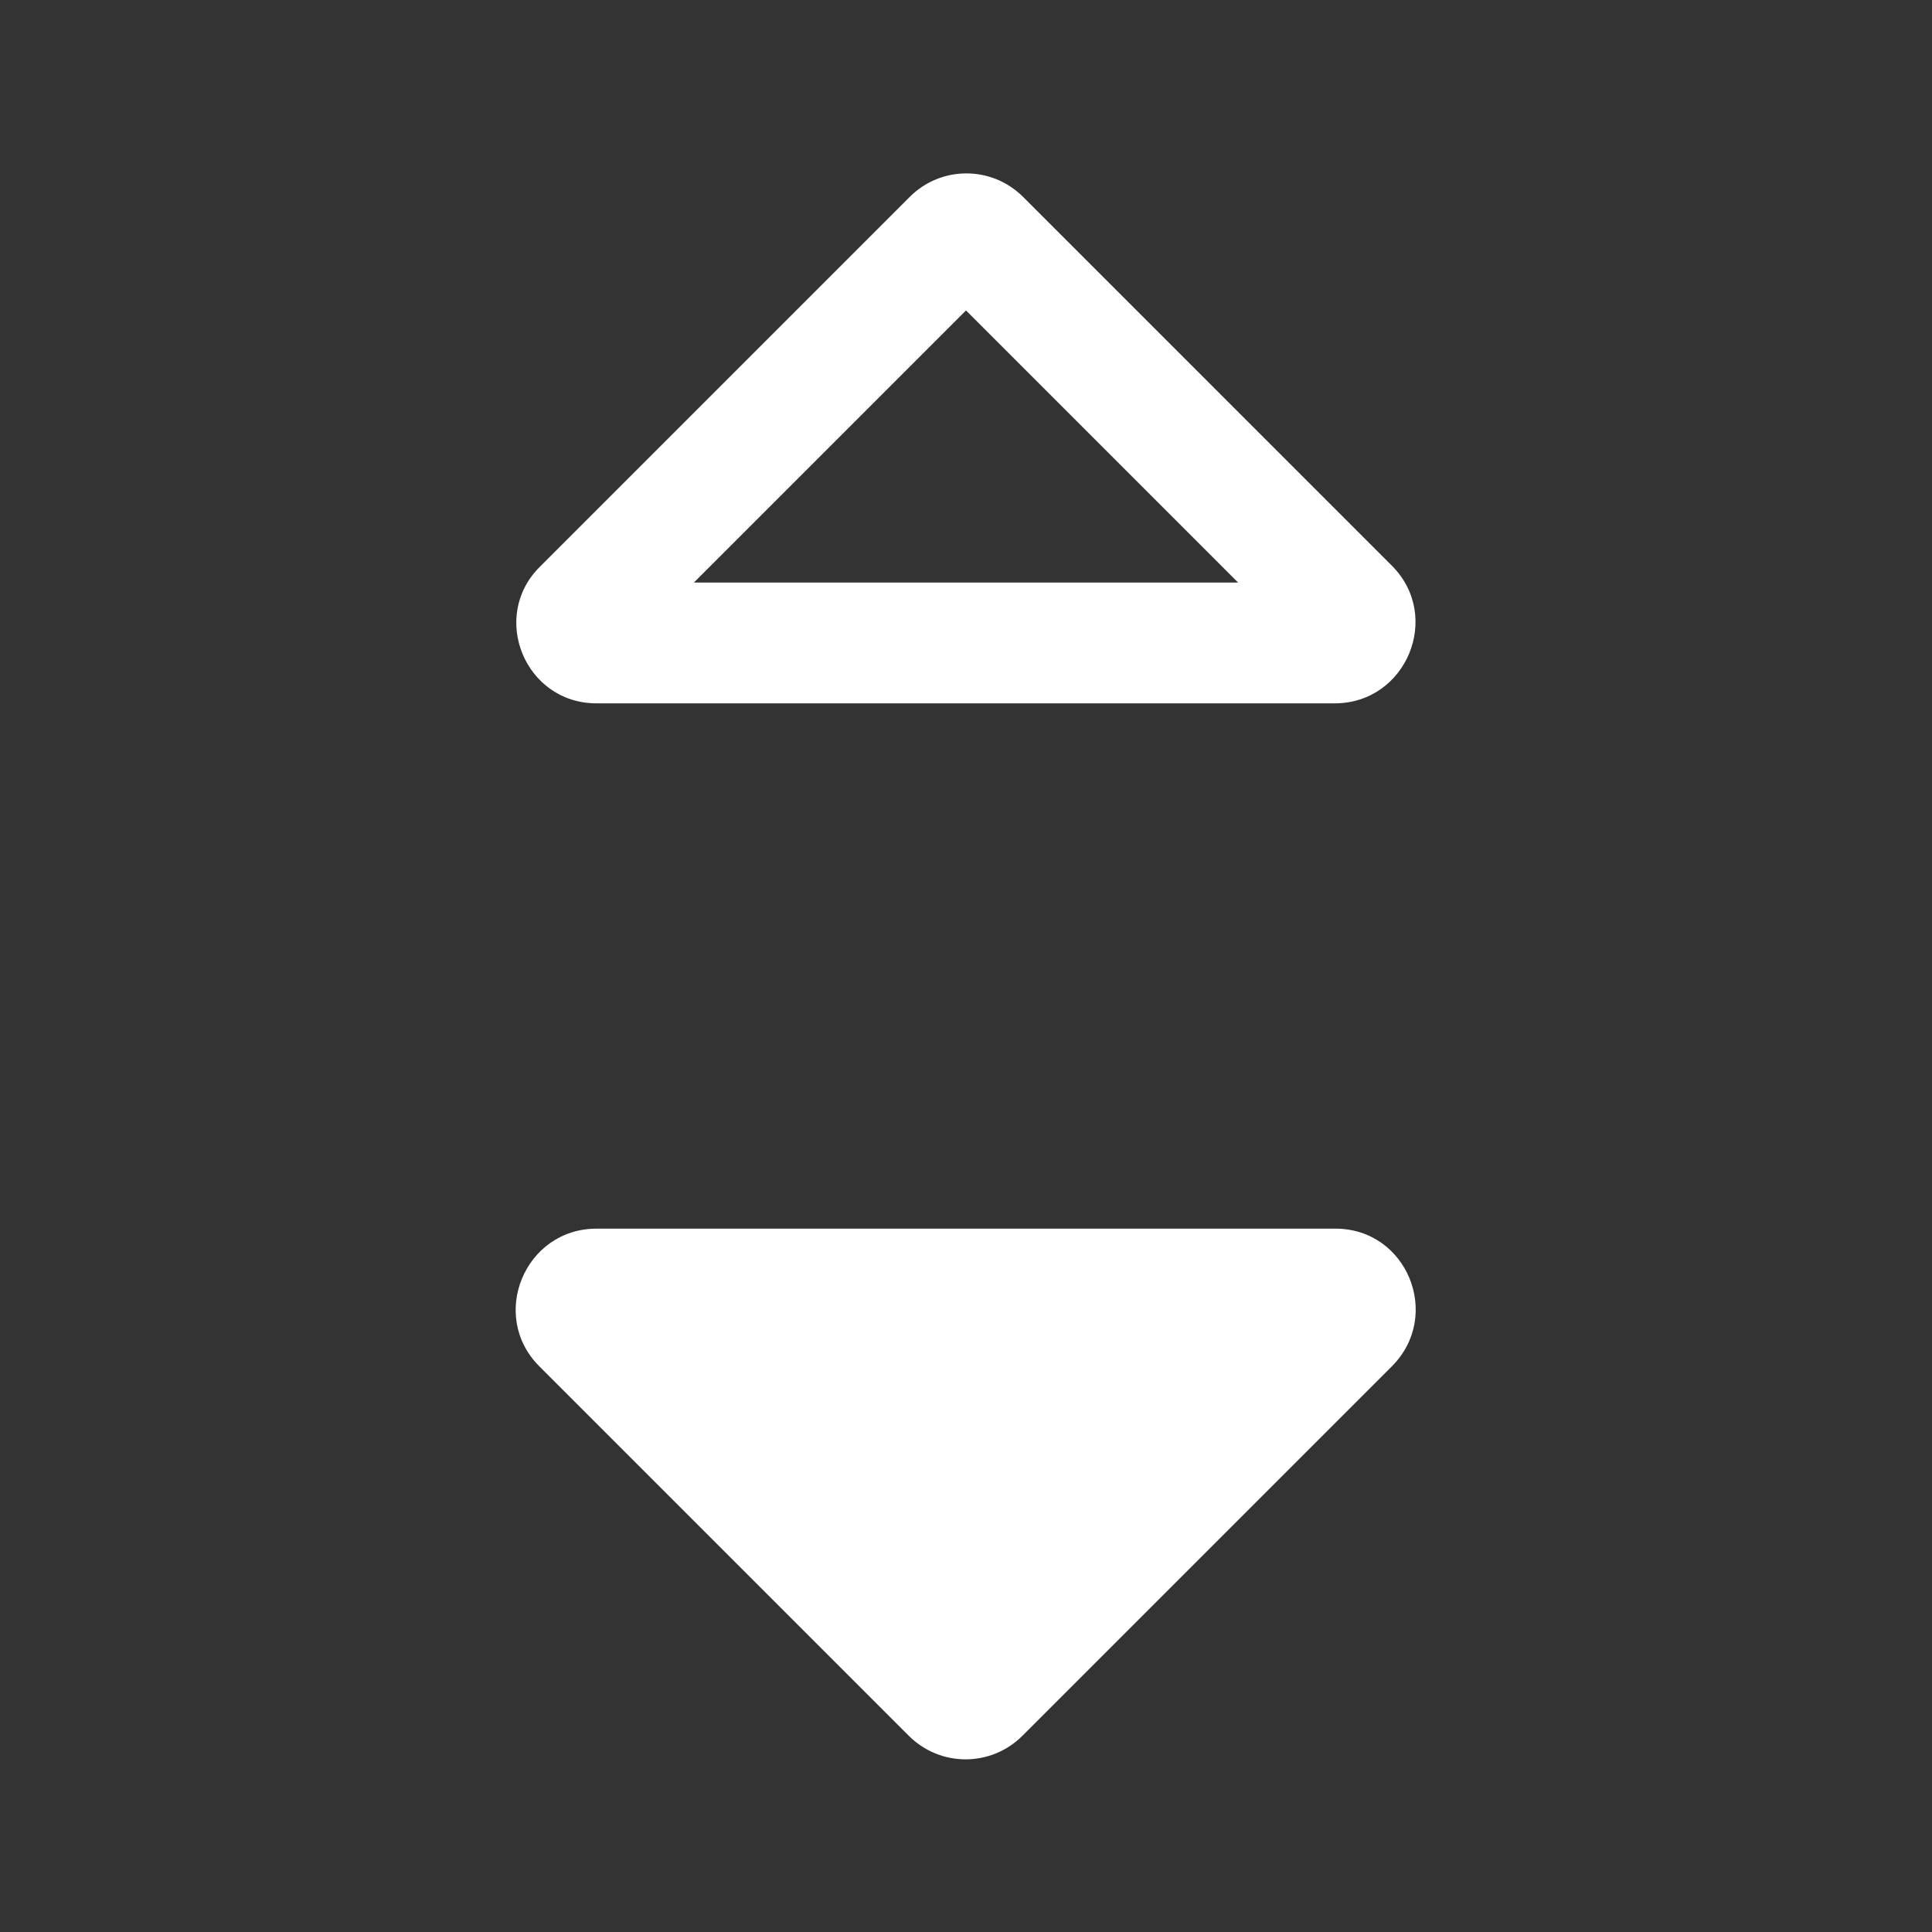 <svg width="19" height="19" viewBox="0 0 19 19" fill="none" xmlns="http://www.w3.org/2000/svg">
<rect x="0" y="0" width="19" height="19" fill="#333333" stroke="none"/>
<g clip-path="url(#clip0_993_6509)">
<path d="M12.176 5.729L6.824 5.729L9.5 3.053L12.176 5.729ZM10.062 1.937C9.753 1.628 9.254 1.628 8.946 1.937L5.312 5.571C4.813 6.062 5.162 6.917 5.866 6.917L13.126 6.917C13.83 6.917 14.187 6.062 13.688 5.563L10.062 1.937ZM13.134 12.083L5.866 12.083C5.162 12.083 4.805 12.938 5.304 13.437L8.938 17.071C9.247 17.379 9.745 17.379 10.054 17.071L13.688 13.437C14.187 12.938 13.838 12.083 13.134 12.083Z" fill="white"/>
</g>
<defs>
<clipPath id="clip0_993_6509">
<rect width="19" height="19" fill="white" transform="translate(0 19) rotate(-90)"/>
</clipPath>
</defs>
</svg>
